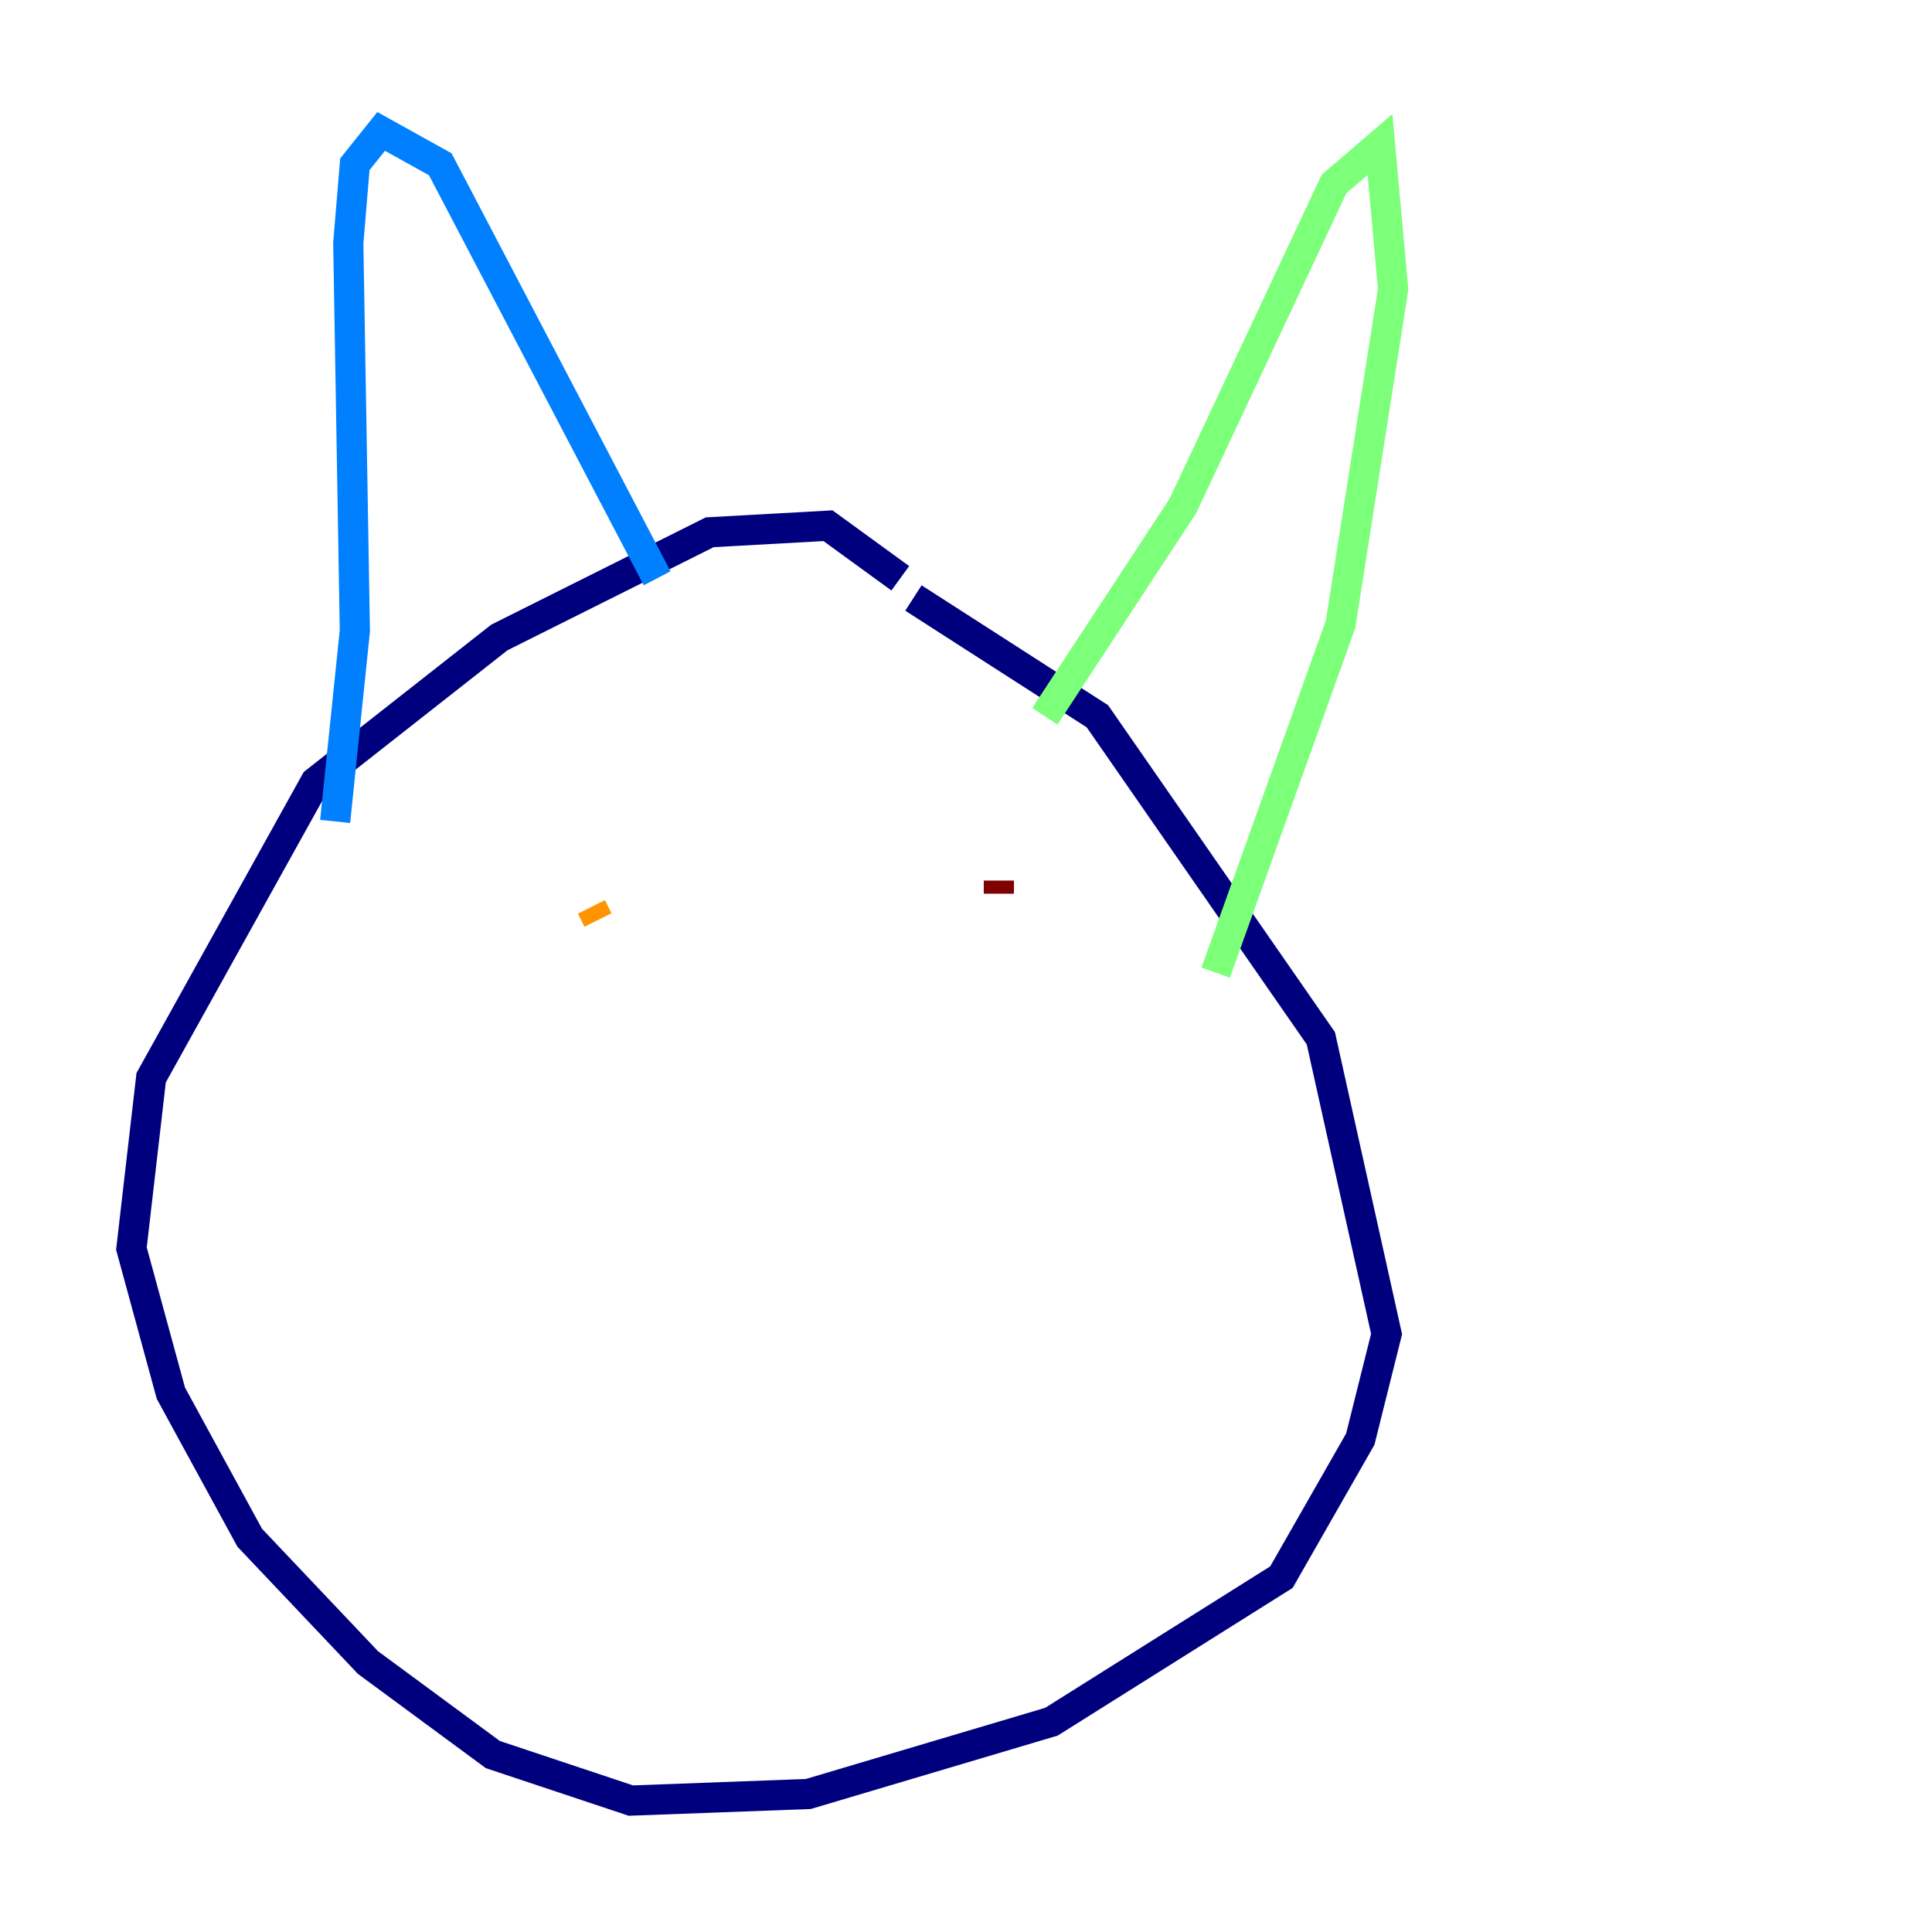 <?xml version="1.0" encoding="utf-8" ?>
<svg baseProfile="tiny" height="128" version="1.2" viewBox="0,0,128,128" width="128" xmlns="http://www.w3.org/2000/svg" xmlns:ev="http://www.w3.org/2001/xml-events" xmlns:xlink="http://www.w3.org/1999/xlink"><defs /><polyline fill="none" points="59.646,38.313 54.857,34.83 47.02,35.265 33.088,42.231 20.898,51.809 10.014,71.401 8.707,82.721 11.32,92.299 16.544,101.878 24.381,110.15 32.653,116.245 41.796,119.293 53.551,118.857 69.66,114.068 84.898,104.49 90.122,95.347 91.864,88.381 87.51,68.789 72.707,47.456 60.517,39.619" stroke="#00007f" stroke-width="2" /><polyline fill="none" points="22.204,54.422 23.51,41.796 23.075,16.109 23.51,10.884 25.252,8.707 29.17,10.884 43.537,38.313" stroke="#0080ff" stroke-width="2" /><polyline fill="none" points="69.225,47.456 78.367,33.524 88.381,12.191 91.429,9.578 92.299,19.157 88.816,41.361 80.544,64.435" stroke="#7cff79" stroke-width="2" /><polyline fill="none" points="39.619,60.952 39.184,60.082" stroke="#ff9400" stroke-width="2" /><polyline fill="none" points="66.177,58.34 66.177,59.211" stroke="#7f0000" stroke-width="2" /></svg>